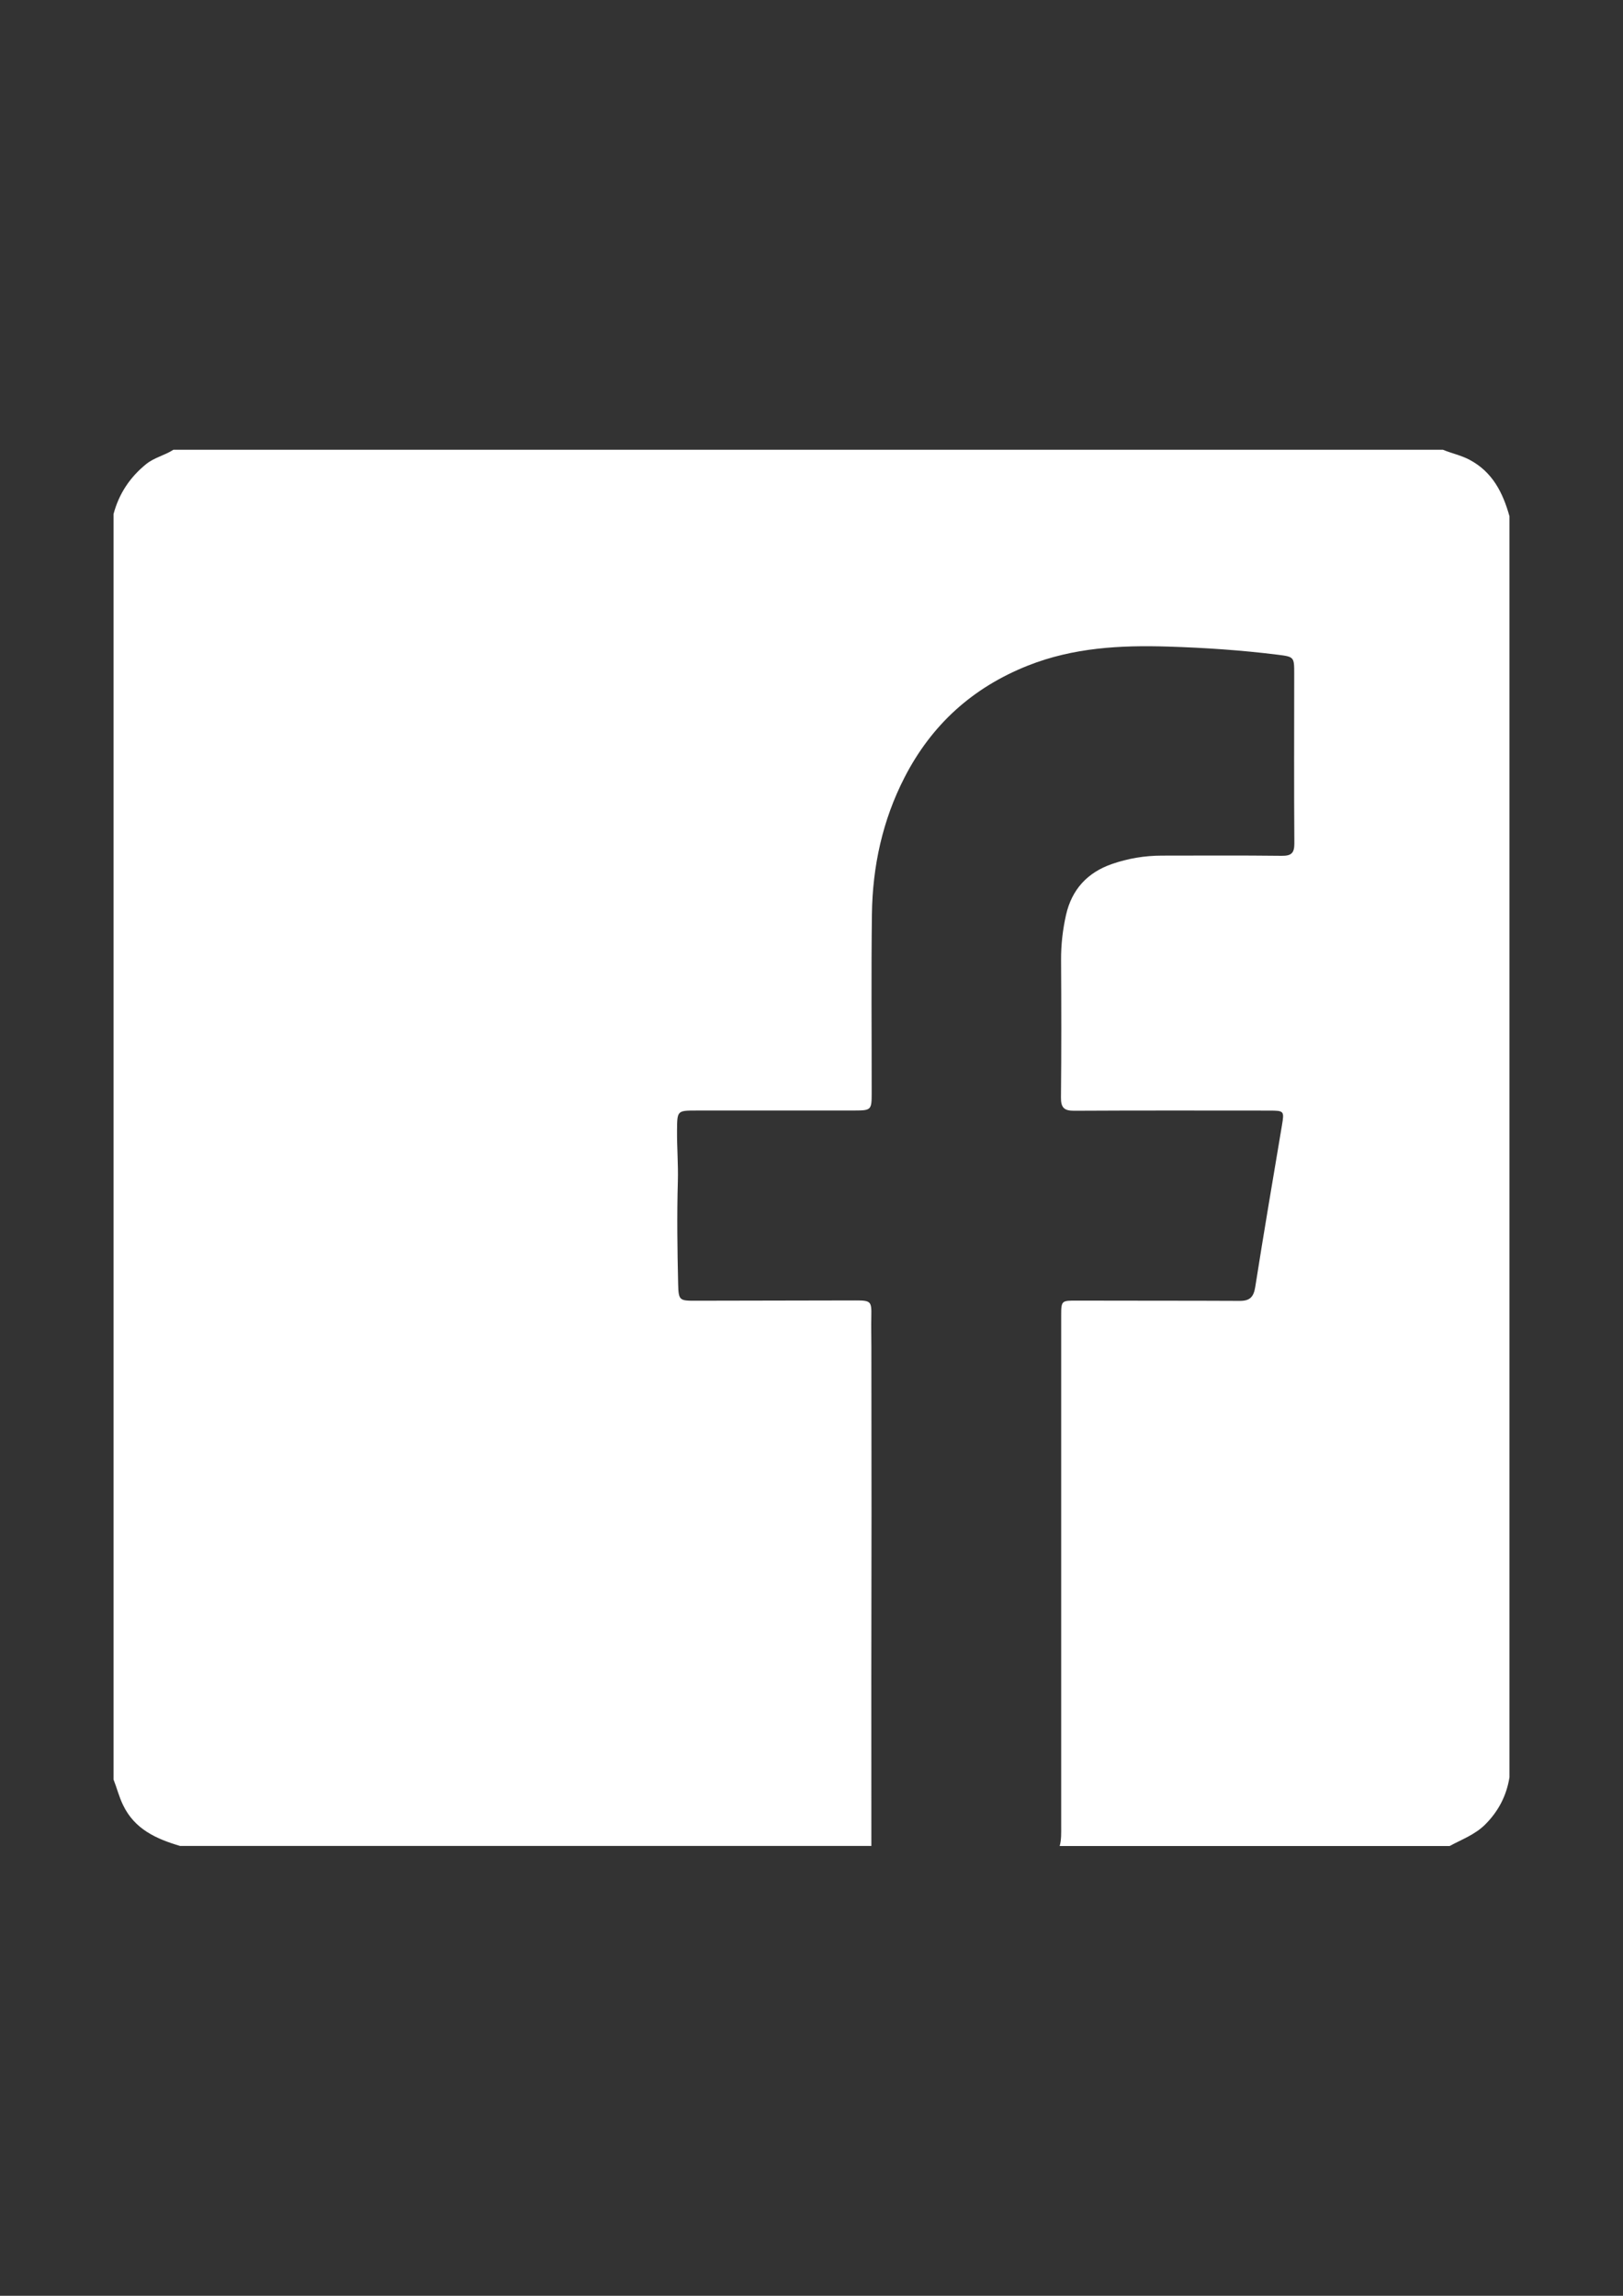 <?xml version="1.0" encoding="utf-8"?>
<!-- Generator: Adobe Illustrator 28.1.0, SVG Export Plug-In . SVG Version: 6.00 Build 0)  -->
<svg version="1.1" id="Capa_1" xmlns="http://www.w3.org/2000/svg" xmlns:xlink="http://www.w3.org/1999/xlink" x="0px" y="0px"
	 viewBox="0 0 595.28 841.89" style="enable-background:new 0 0 595.28 841.89;" xml:space="preserve">
<rect x="0" y="0" width="595.28" height="841.89" fill="#333333" stroke="none"/>
<style type="text/css">
	.st0{fill:#FFFFFF;}
</style>
<g>
	<path class="st0" d="M41.64,652.56c0-154.68,0-309.37,0-464.05c1.98-7.41,5.97-13.46,11.95-18.31c3.02-2.45,6.83-3.2,9.99-5.26
		c155.23,0,310.45,0,465.68,0c3.21,1.33,6.64,2.02,9.76,3.68c8.4,4.46,12.21,12.06,14.62,20.7c0,154.14,0,308.28,0,462.43
		c-1.07,6.73-4.05,12.45-8.88,17.29c-3.73,3.73-8.58,5.48-13.06,7.91c-47.68,0-95.36,0-143.03,0c0.65-2.39,0.55-4.83,0.55-7.27
		c0-62.43,0-124.87,0-187.3c0-5.45,0.14-5.46,5.8-5.43c19.9,0.07,39.8,0,59.7,0.1c3.71,0.02,5.1-1.45,5.68-5.13
		c3.11-19.77,6.48-39.51,9.79-59.25c0.88-5.27,0.83-5.4-4.7-5.41c-23.84-0.01-47.67-0.07-71.51,0.06c-3.72,0.02-4.88-1.16-4.84-4.89
		c0.17-16.79,0.14-33.59,0.04-50.38c-0.03-5.6,0.59-11.08,1.81-16.51c2.11-9.36,7.86-15.59,16.84-18.7
		c5.91-2.05,12.06-3.08,18.35-3.08c14.62-0.01,29.25-0.1,43.87,0.07c3.51,0.04,4.71-0.9,4.69-4.56
		c-0.15-20.72-0.06-41.44-0.05-62.16c0-6.19,0-6.27-6.15-7.03c-13.31-1.66-26.67-2.55-40.07-2.97c-17.53-0.55-34.78,0.36-51.46,6.97
		c-20.33,8.07-35.34,21.72-45.25,41.01c-8.06,15.68-11.73,32.59-11.96,50.12c-0.29,21.93-0.07,43.86-0.09,65.79
		c0,5.99-0.22,6.22-6.13,6.23c-19.37,0.02-38.73,0-58.1,0.01c-7.13,0-7.1,0.03-7.16,7.33c-0.05,6.22,0.48,12.41,0.3,18.66
		c-0.36,12.56-0.18,25.15,0.11,37.72c0.14,5.97,0.53,6.05,6.46,6.04c19.49-0.02,38.99-0.08,58.48-0.11c5.79-0.01,6.03,0.3,5.91,5.91
		c-0.08,3.65,0.01,7.31,0.02,10.97c0.02,20.31,0.05,40.61,0.05,60.92c0,20.17-0.06,40.34-0.07,60.51
		c-0.01,20.58,0.01,41.15,0.02,61.73c-84.52,0-169.04,0-253.56,0c-8.69-2.57-16.64-6.11-20.89-14.96
		C43.66,658.93,42.88,655.67,41.64,652.56z"/>
</g>
</svg>
